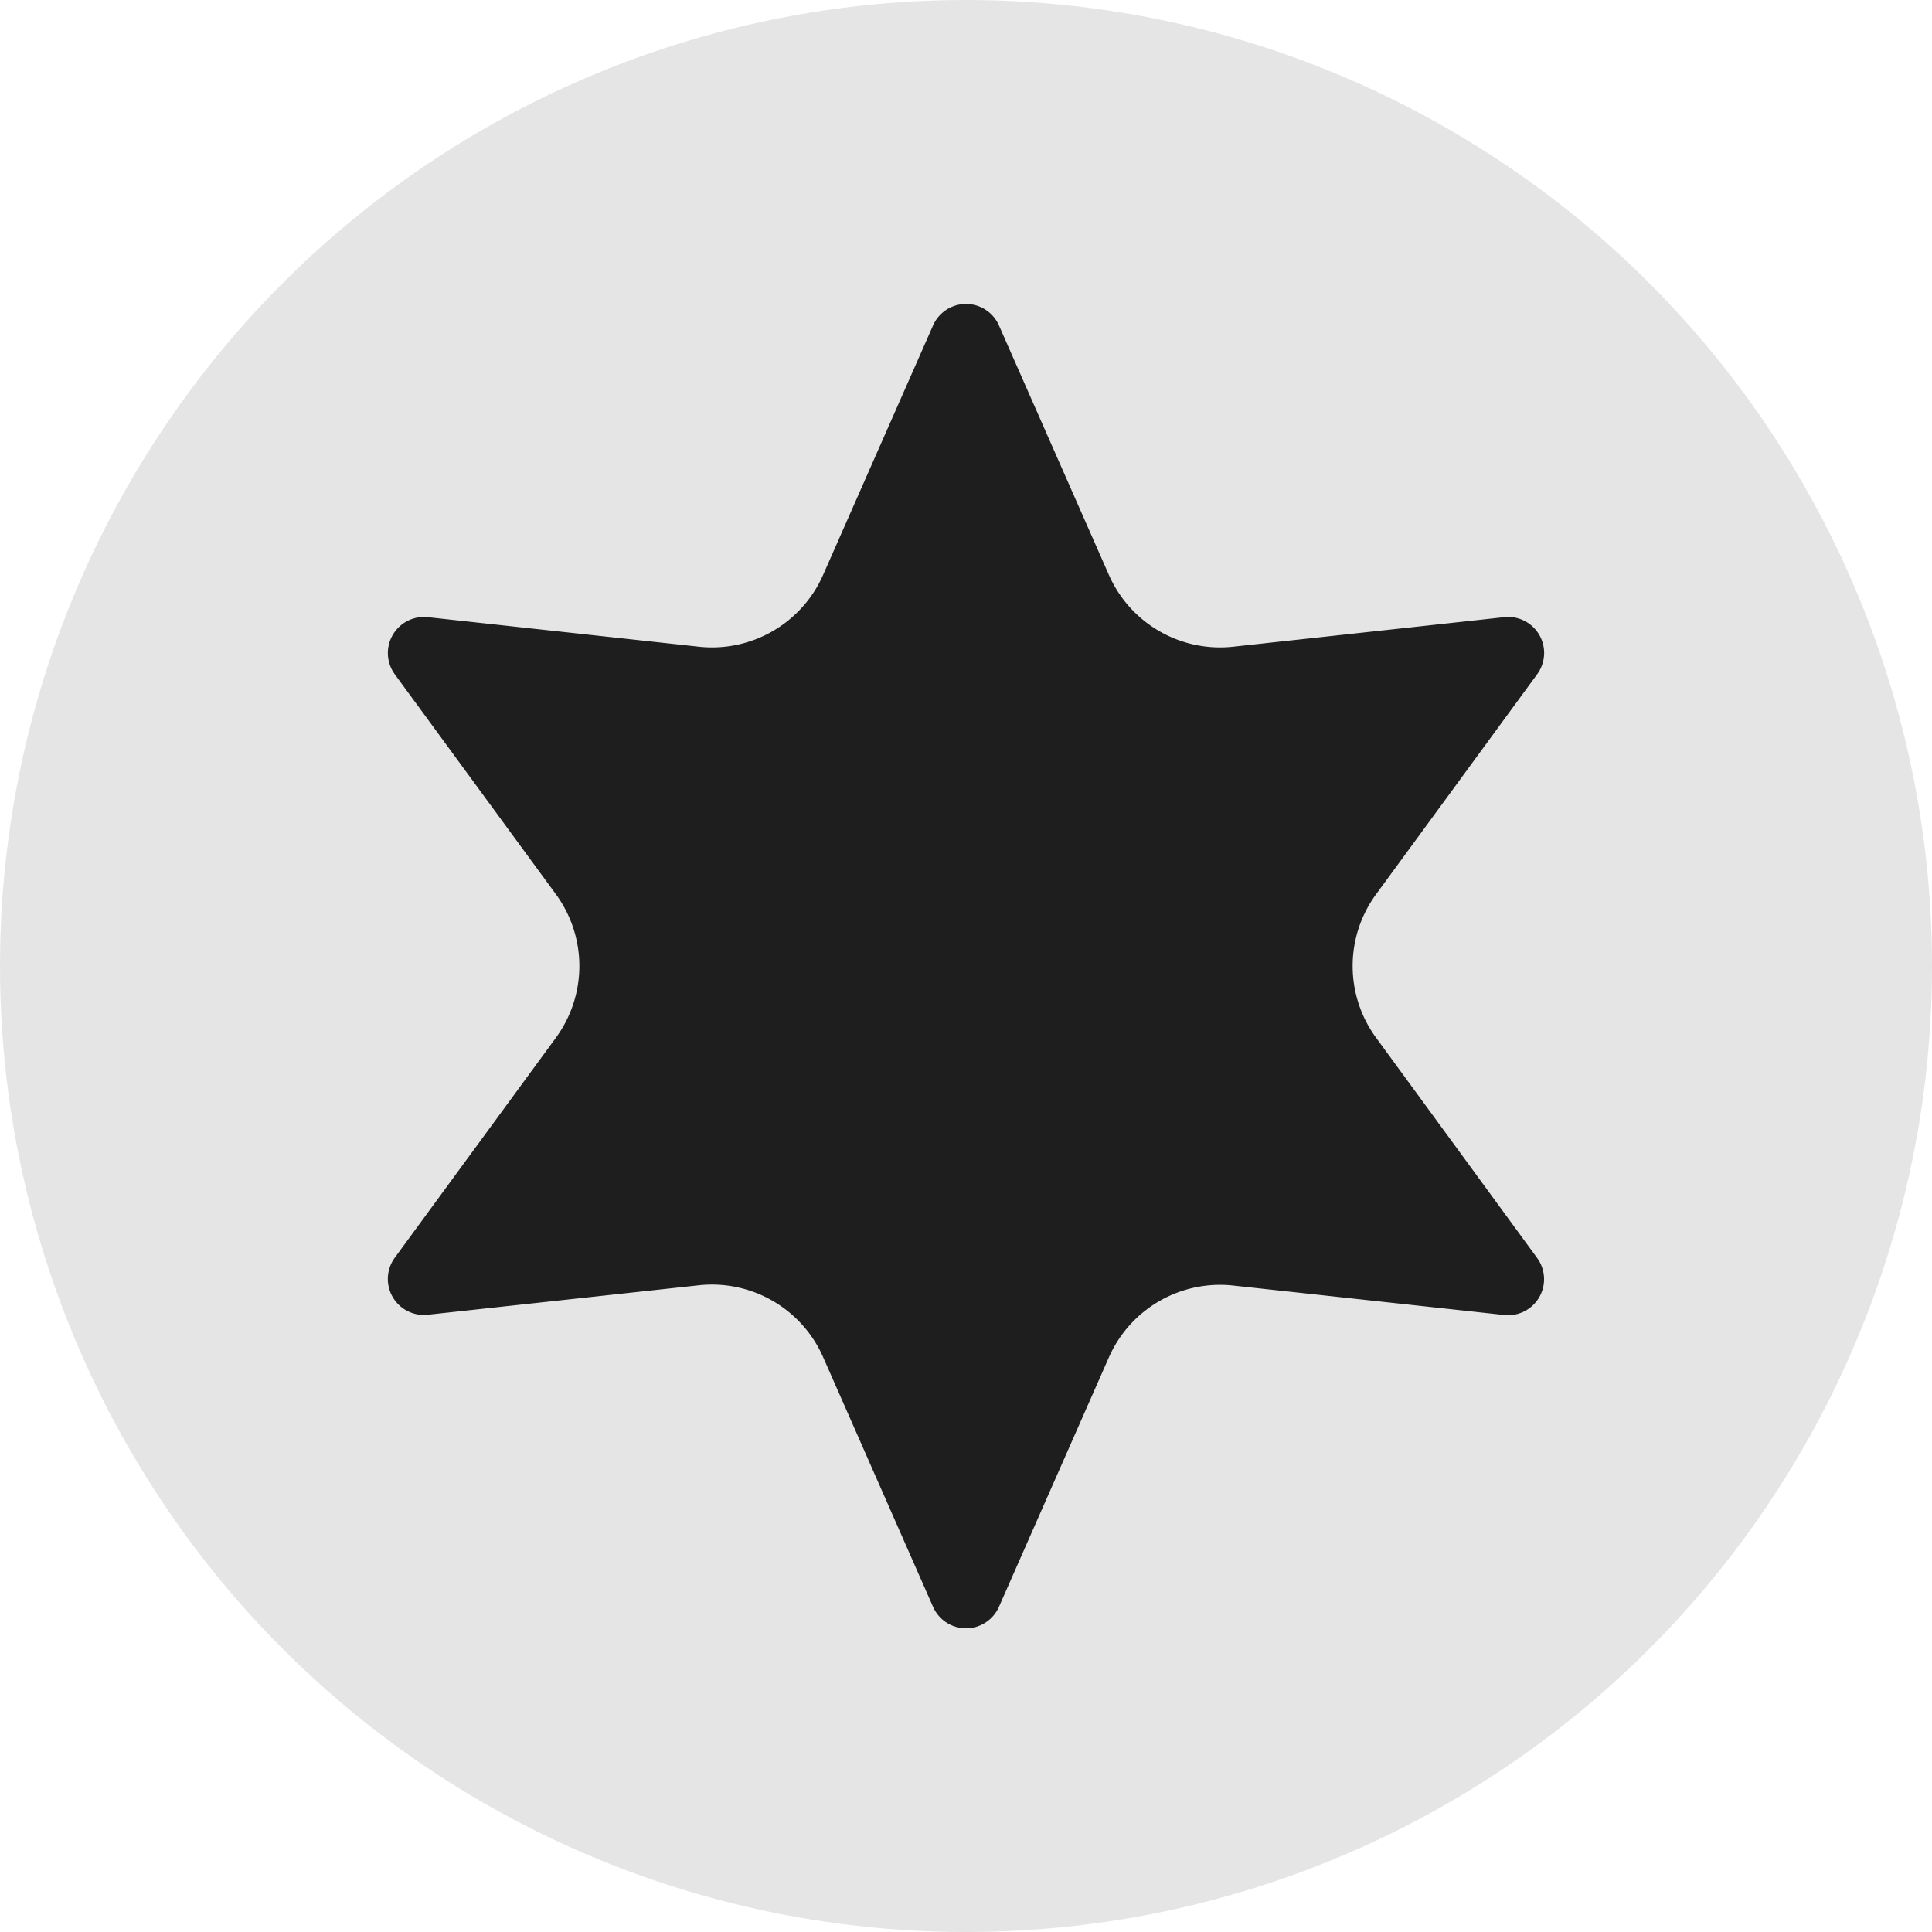 <svg xmlns="http://www.w3.org/2000/svg" viewBox="0 0 222.7 222.7"><circle cx="111.35" cy="111.35" r="111.35" fill="#e5e5e5"/><path d="M115.15,37.52l12.69,28.79a14,14,0,0,0,14.27,8.24l31.28-3.41a4.15,4.15,0,0,1,3.79,6.59L158.6,103.11a14,14,0,0,0,0,16.48L177.18,145a4.15,4.15,0,0,1-3.79,6.58l-31.28-3.4a14,14,0,0,0-14.27,8.24l-12.69,28.79a4.15,4.15,0,0,1-7.6,0L94.86,156.39a14,14,0,0,0-14.27-8.24l-31.28,3.4a4.15,4.15,0,0,1-3.8-6.58L64.1,119.59a14,14,0,0,0,0-16.48L45.51,77.73a4.16,4.16,0,0,1,3.8-6.59l31.28,3.41a14,14,0,0,0,14.27-8.24l12.69-28.79A4.15,4.15,0,0,1,115.15,37.52Z" fill="#1e1e1e"/></svg>